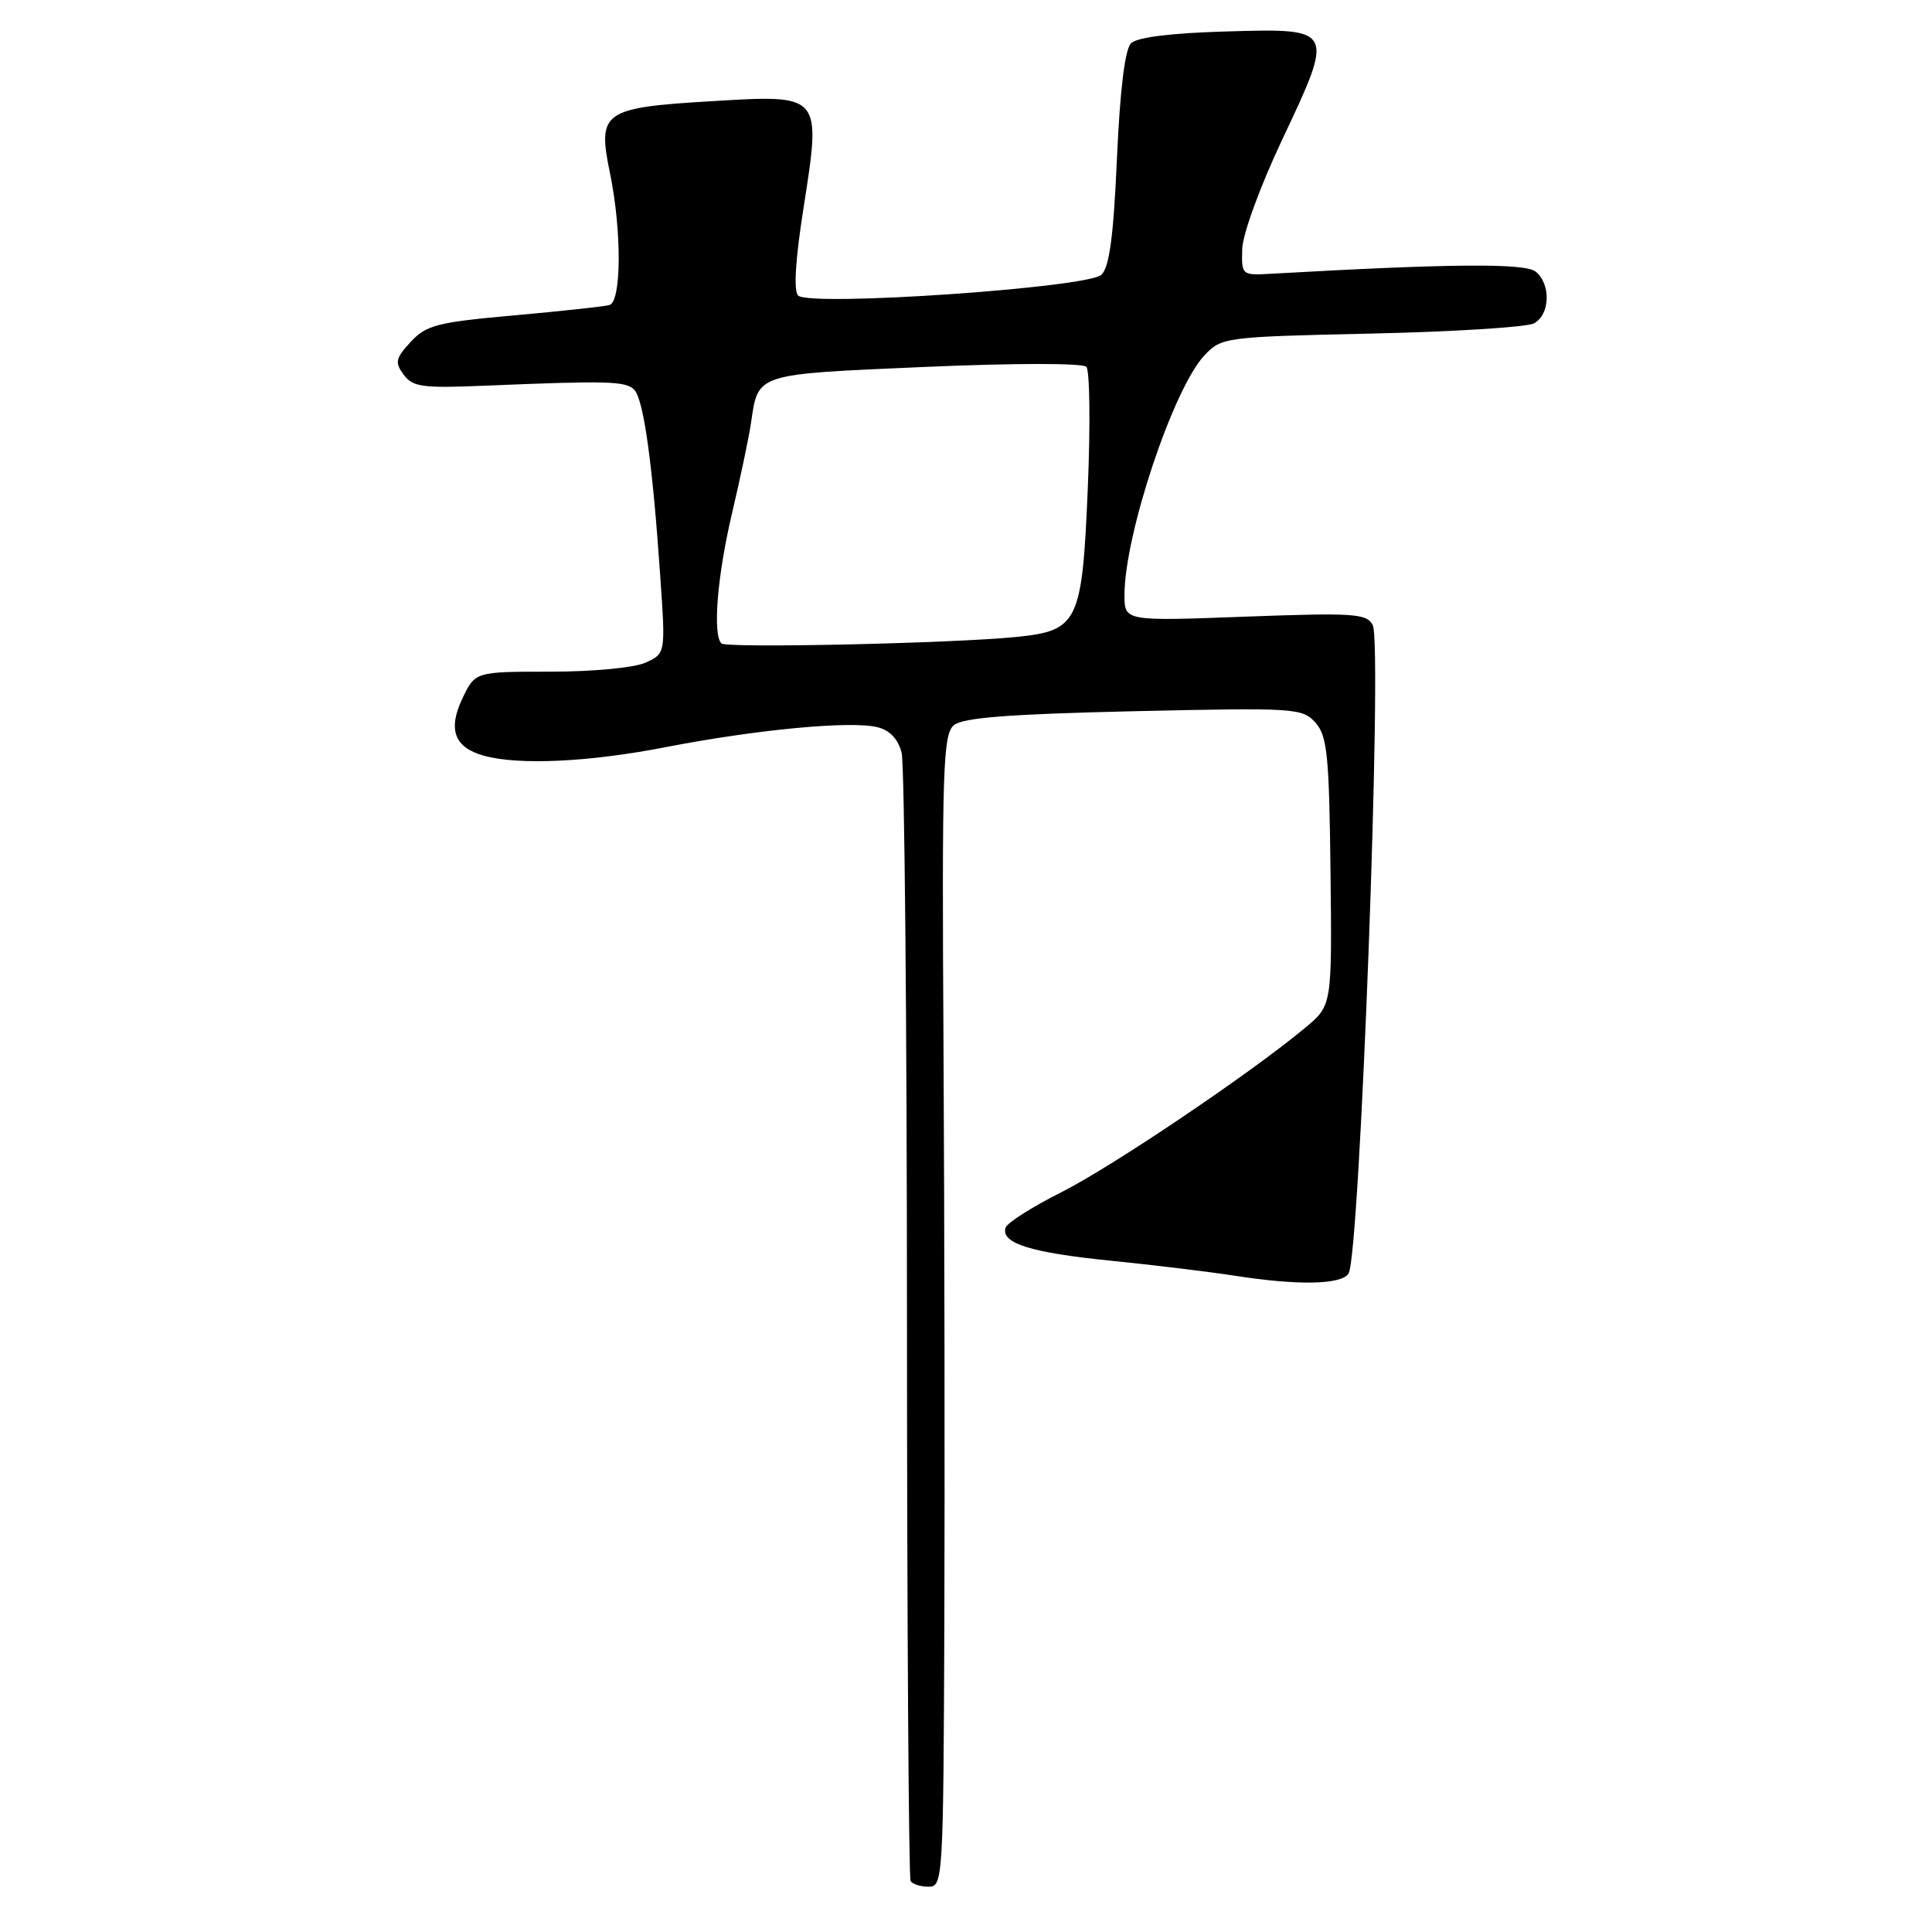 <?xml version="1.0" encoding="UTF-8" standalone="no"?>
<!DOCTYPE svg PUBLIC "-//W3C//DTD SVG 1.1//EN" "http://www.w3.org/Graphics/SVG/1.1/DTD/svg11.dtd" >
<svg xmlns="http://www.w3.org/2000/svg" xmlns:xlink="http://www.w3.org/1999/xlink" version="1.1" viewBox="0 0 256 256">
 <g >
 <path fill="currentColor"
d=" M 125.13 215.25 C 125.20 196.14 125.15 161.81 125.02 138.96 C 124.80 101.73 124.95 97.29 126.40 96.09 C 127.60 95.09 133.72 94.62 150.26 94.24 C 171.61 93.76 172.57 93.82 174.30 95.75 C 175.87 97.51 176.12 100.02 176.30 115.49 C 176.50 133.21 176.50 133.21 173.00 136.14 C 165.87 142.11 147.34 154.61 140.59 158.00 C 136.75 159.93 133.45 162.03 133.24 162.68 C 132.61 164.74 136.56 165.98 147.19 167.05 C 152.86 167.62 160.25 168.52 163.62 169.04 C 172.00 170.35 177.73 170.24 178.69 168.75 C 180.19 166.43 183.22 85.30 181.89 82.81 C 181.08 81.29 179.37 81.18 165.00 81.71 C 149.00 82.31 149.00 82.31 149.00 78.84 C 149.00 70.85 155.48 51.43 159.61 47.07 C 161.86 44.69 162.30 44.63 181.70 44.20 C 192.59 43.96 202.29 43.35 203.25 42.85 C 205.39 41.72 205.54 37.69 203.50 36.00 C 202.11 34.85 192.33 34.92 168.50 36.27 C 164.54 36.50 164.50 36.47 164.60 33.00 C 164.66 31.04 166.97 24.70 169.86 18.58 C 176.87 3.74 176.88 3.74 162.45 4.17 C 155.15 4.38 150.65 4.94 149.86 5.74 C 149.06 6.54 148.40 11.95 148.00 21.01 C 147.55 31.29 147.00 35.41 145.94 36.41 C 144.12 38.13 107.26 40.66 105.76 39.16 C 105.14 38.54 105.39 34.42 106.46 27.64 C 108.84 12.41 108.94 12.53 94.27 13.41 C 79.88 14.27 79.14 14.79 80.82 22.92 C 82.40 30.57 82.36 39.96 80.75 40.42 C 80.06 40.61 74.38 41.23 68.12 41.79 C 57.96 42.70 56.49 43.07 54.43 45.29 C 52.41 47.47 52.29 48.02 53.48 49.64 C 54.68 51.28 55.97 51.45 64.17 51.11 C 80.52 50.43 82.89 50.49 84.03 51.63 C 85.28 52.88 86.47 61.40 87.50 76.55 C 88.19 86.59 88.19 86.59 85.55 87.80 C 84.05 88.48 78.57 89.00 72.94 89.00 C 62.97 89.00 62.97 89.00 61.27 92.55 C 59.32 96.66 60.20 99.04 64.09 100.13 C 68.71 101.42 78.00 100.99 88.21 99.00 C 100.34 96.65 112.78 95.48 116.28 96.36 C 117.91 96.77 119.02 97.94 119.47 99.74 C 119.85 101.26 120.17 135.35 120.18 175.50 C 120.19 215.65 120.41 248.84 120.66 249.25 C 120.91 249.66 121.99 250.00 123.06 250.00 C 124.94 250.00 125.00 248.94 125.13 215.25 Z  M 95.59 85.26 C 94.41 84.07 95.04 76.31 97.00 68.00 C 98.10 63.33 99.24 57.92 99.52 56.00 C 100.48 49.44 99.98 49.60 122.52 48.62 C 134.52 48.10 143.47 48.10 143.95 48.61 C 144.40 49.10 144.49 56.32 144.14 64.65 C 143.39 82.51 142.88 83.57 134.65 84.40 C 126.27 85.25 96.24 85.91 95.59 85.26 Z "/>
</g>
</svg>